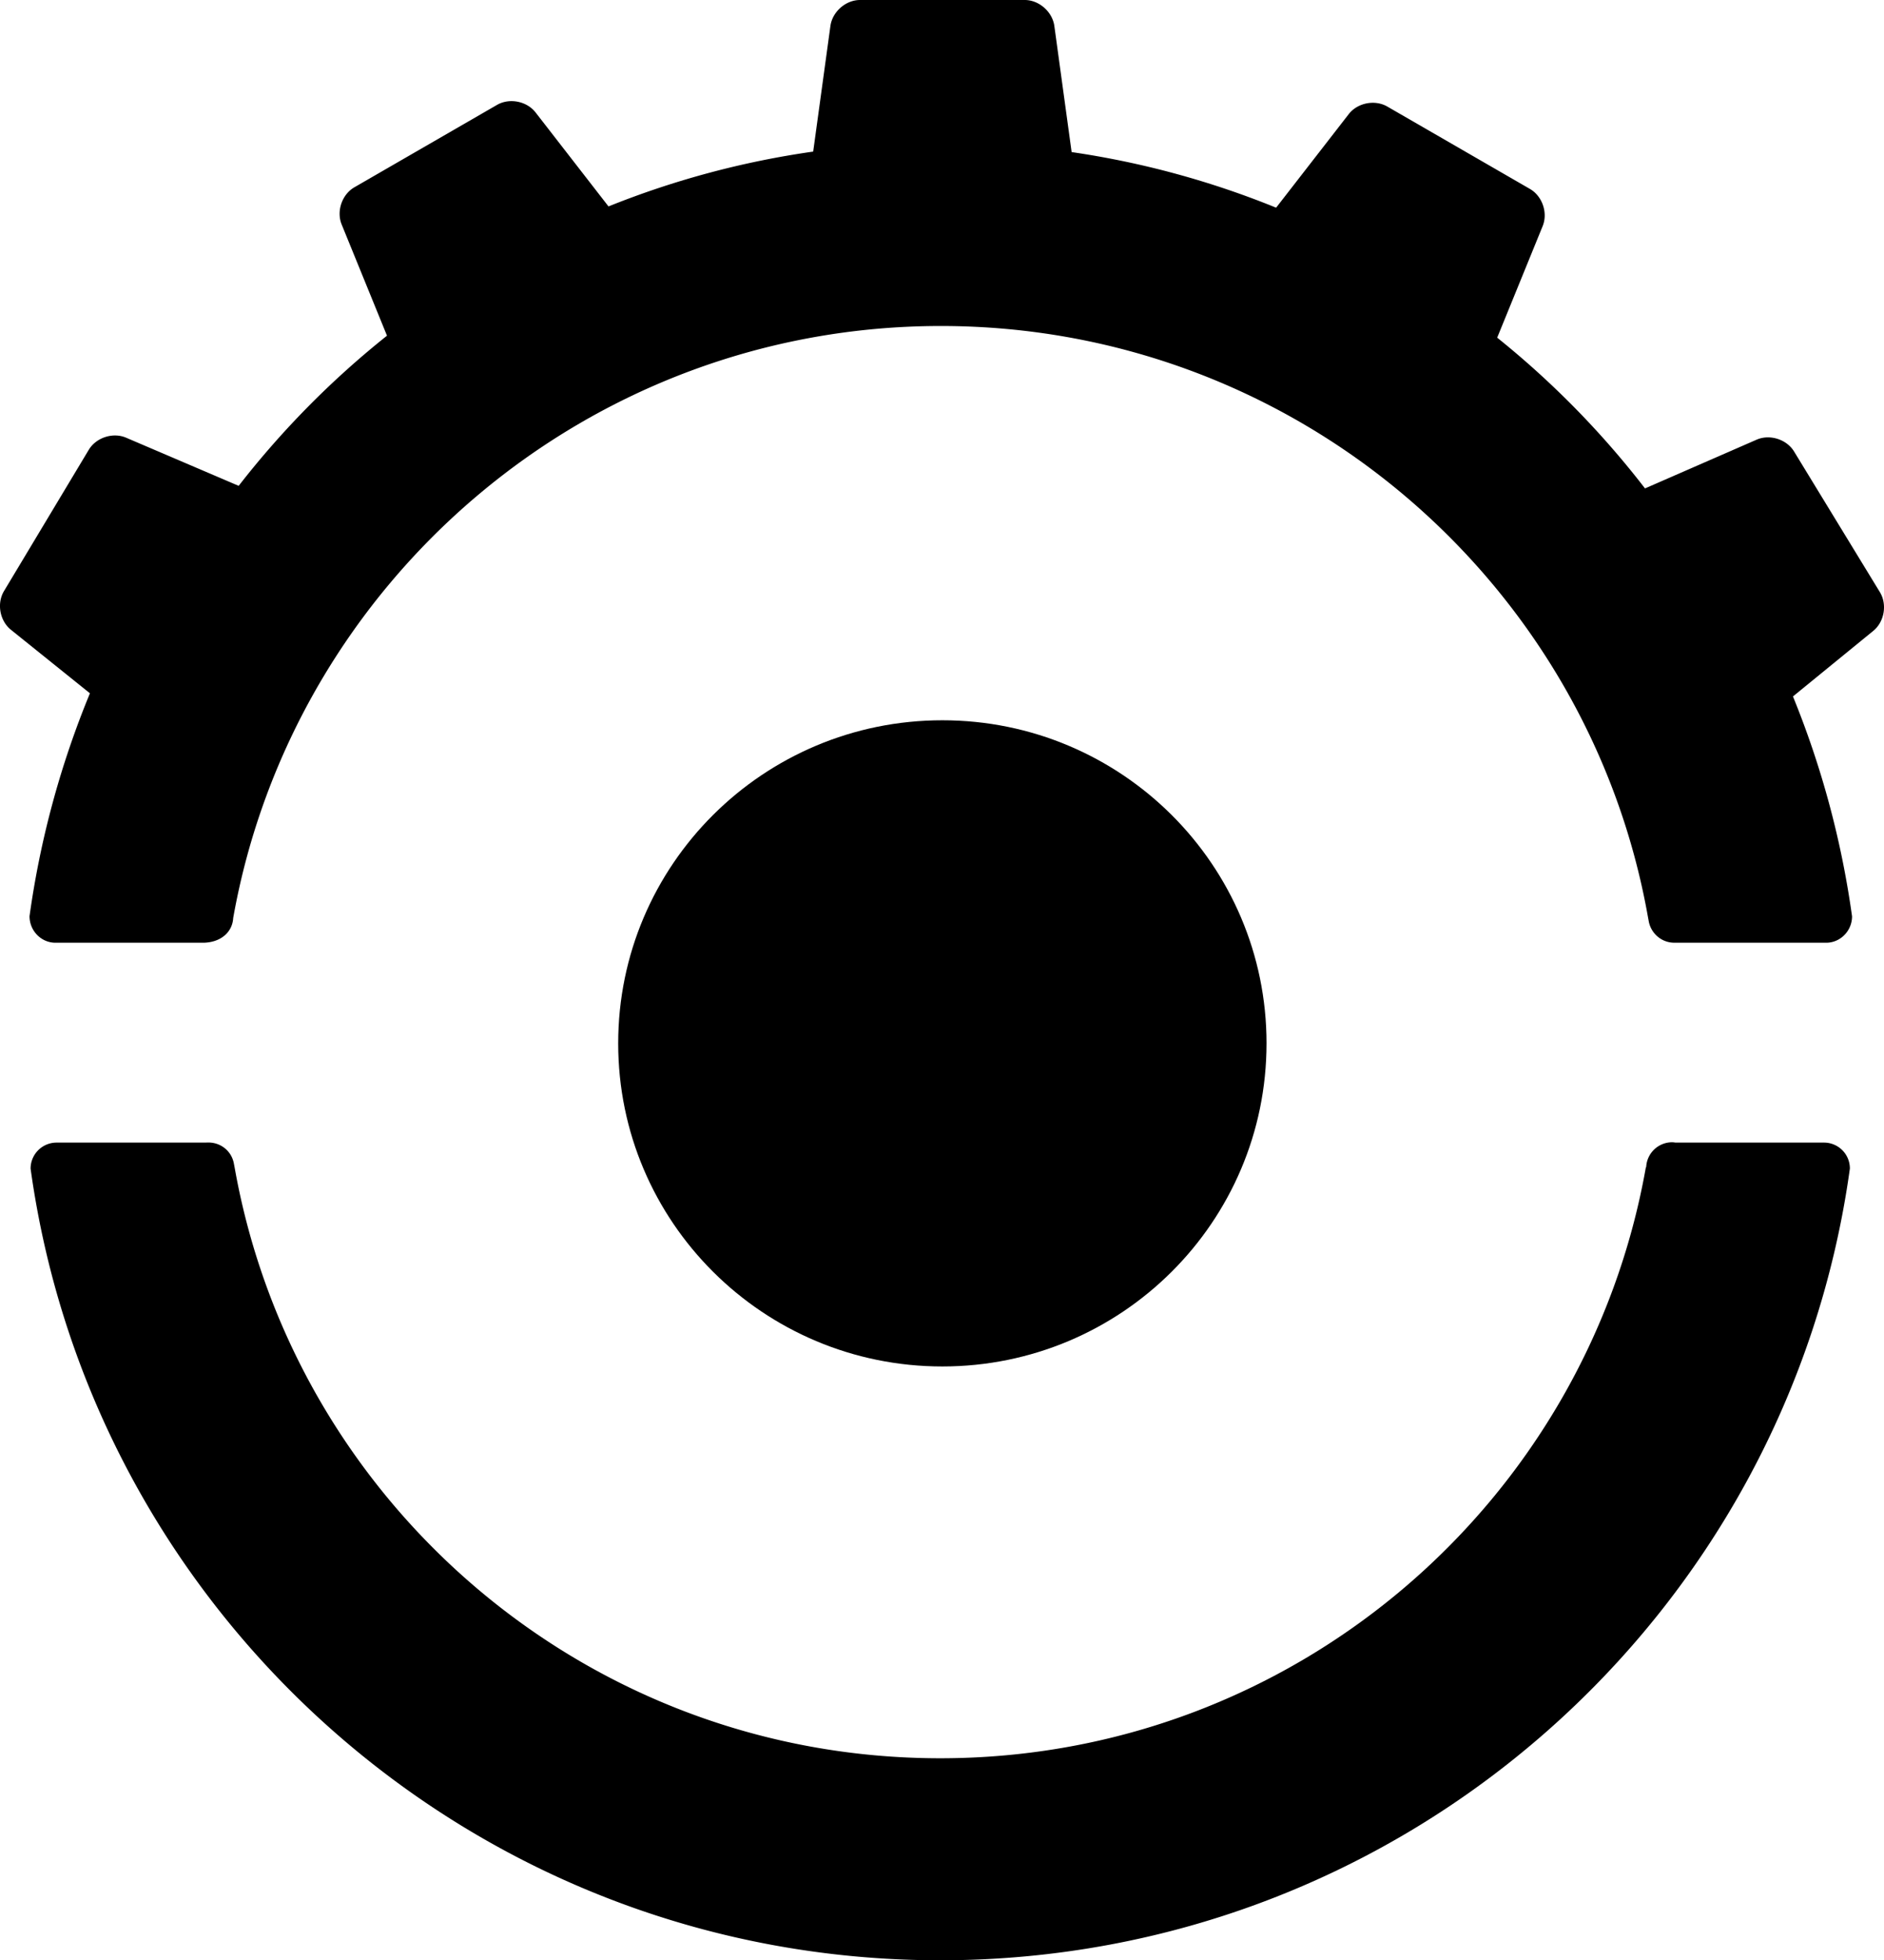 <svg xmlns="http://www.w3.org/2000/svg" viewBox="0 0 255.079 265.319">
  <path d="m223.12 124.116.118.636c.327 1.613 1.742 2.842 3.448 2.842l20.622.003c1.917-.038 3.445-1.645 3.445-3.57a123.782 123.782 0 0 0-8-29.764l10.873-8.874c1.504-1.227 1.907-3.588.896-5.244L242.904 61.11c-1.012-1.656-3.294-2.376-5.073-1.6l-15.11 6.595a120.82 120.82 0 0 0-20.013-20.403l6.156-15.098c.733-1.798-.043-4.062-1.724-5.033l-19.311-11.15c-1.681-.97-4.03-.51-5.22 1.024l-9.832 12.666a119.18 119.18 0 0 0-27.687-7.527l-2.34-17.07C142.485 1.594 140.68 0 138.74 0h-22.299c-1.94 0-3.745 1.593-4.009 3.516l-2.333 17.002a119.281 119.281 0 0 0-27.712 7.421L72.513 15.22c-1.19-1.533-3.54-1.993-5.22-1.022l-19.311 11.15c-1.68.97-2.457 3.236-1.724 5.033l6.138 15.054a120.808 120.808 0 0 0-20.081 20.323l-15.237-6.515c-1.784-.764-4.061-.026-5.06 1.638L.542 80c-.999 1.665-.578 4.021.935 5.237l10.699 8.599a123.55 123.55 0 0 0-8.178 30.166c-.003 1.948 1.532 3.557 3.448 3.595h20.16c2.425-.08 3.871-1.538 3.967-3.348 8.124-45.581 48.038-80.126 95.81-80.126 47.842 0 87.664 34.54 95.737 79.993zM31.656 157.438c-.315-1.614-1.723-2.8-3.438-2.8-.156 0-.255.006-.464.008l-.004.003H7.598a3.519 3.519 0 0 0-3.456 3.52l.001.011c8.385 60.532 60.32 107.14 123.158 107.14h-.003c62.839 0 114.773-46.608 123.158-107.14l.003-.02a3.501 3.501 0 0 0-3.445-3.511h-20.168c-.15-.02-.298-.046-.453-.046a3.52 3.52 0 0 0-3.51 3.343c-.012.034-.047.051-.052.082-8.073 45.452-47.762 79.949-95.533 79.949h.003c-47.77 0-87.46-34.497-95.532-79.949l-.113-.59"/>
  <path d="M171.479 141.217c0-24.15-19.652-43.729-43.891-43.729-24.242 0-43.89 19.58-43.89 43.73 0 24.152 19.648 43.73 43.89 43.73 24.24 0 43.89-19.578 43.89-43.73"/>
</svg>
